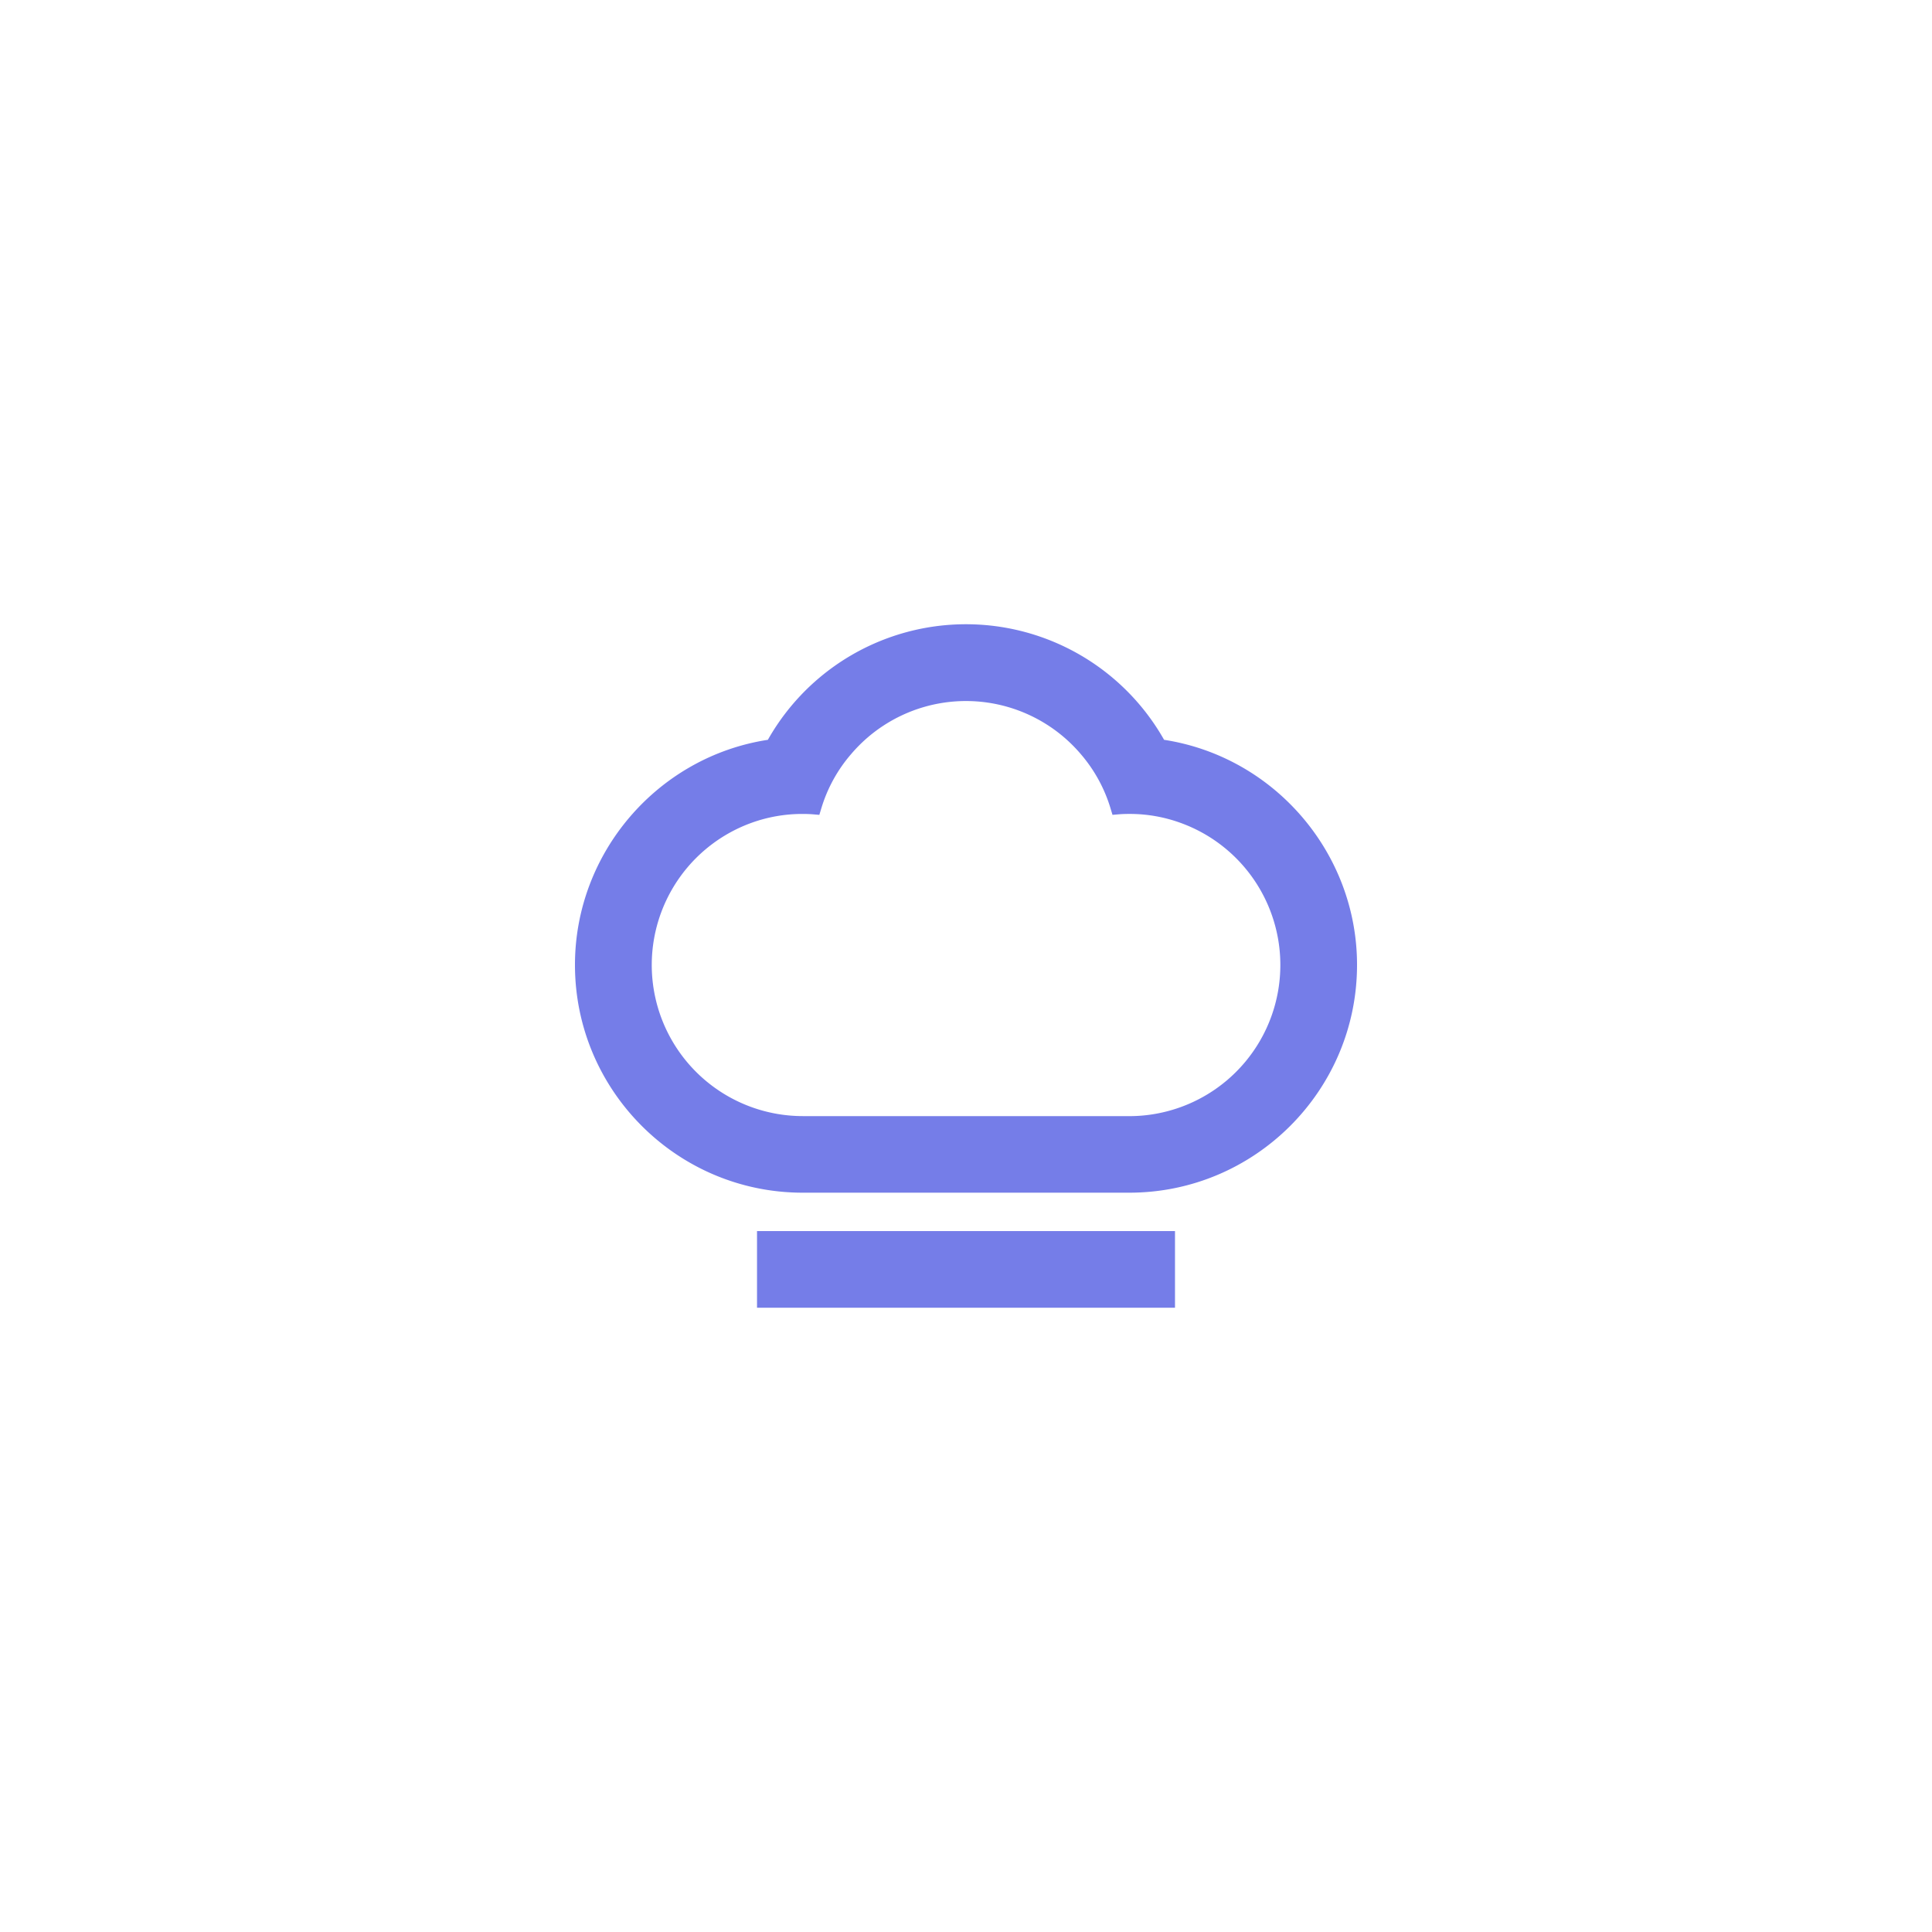 <svg id="Layer_1" data-name="Layer 1" xmlns="http://www.w3.org/2000/svg" viewBox="0 0 1080 1080"><defs><style>.cls-1{fill:#757de8;}</style></defs><title>Artboard 1 copy 4</title><path class="cls-1" d="M650.73,413.56a127.22,127.22,0,0,0-221.49,0c-61.63,9.47-107.83,63.18-107.83,125.81,0,70.22,57.11,127.35,127.32,127.35H631.27c70.21,0,127.32-57.13,127.32-127.35C758.59,476.78,712.37,423.06,650.73,413.56ZM631.27,623.91H448.73A84.49,84.49,0,0,1,420,460a83.43,83.43,0,0,1,28.69-5c2,0,3.95.06,5.9.22l3.43.29,1-3.3a82.74,82.74,0,0,1,16.82-30.73,84.29,84.29,0,0,1,128.27,0,83.19,83.19,0,0,1,16.78,30.72l1,3.3,3.44-.29c1.94-.16,3.92-.22,5.93-.22a83,83,0,0,1,28.67,5,84.48,84.48,0,0,1-28.67,163.94Z"/><rect class="cls-1" x="423.18" y="688.18" width="233.65" height="42.85"/></svg>